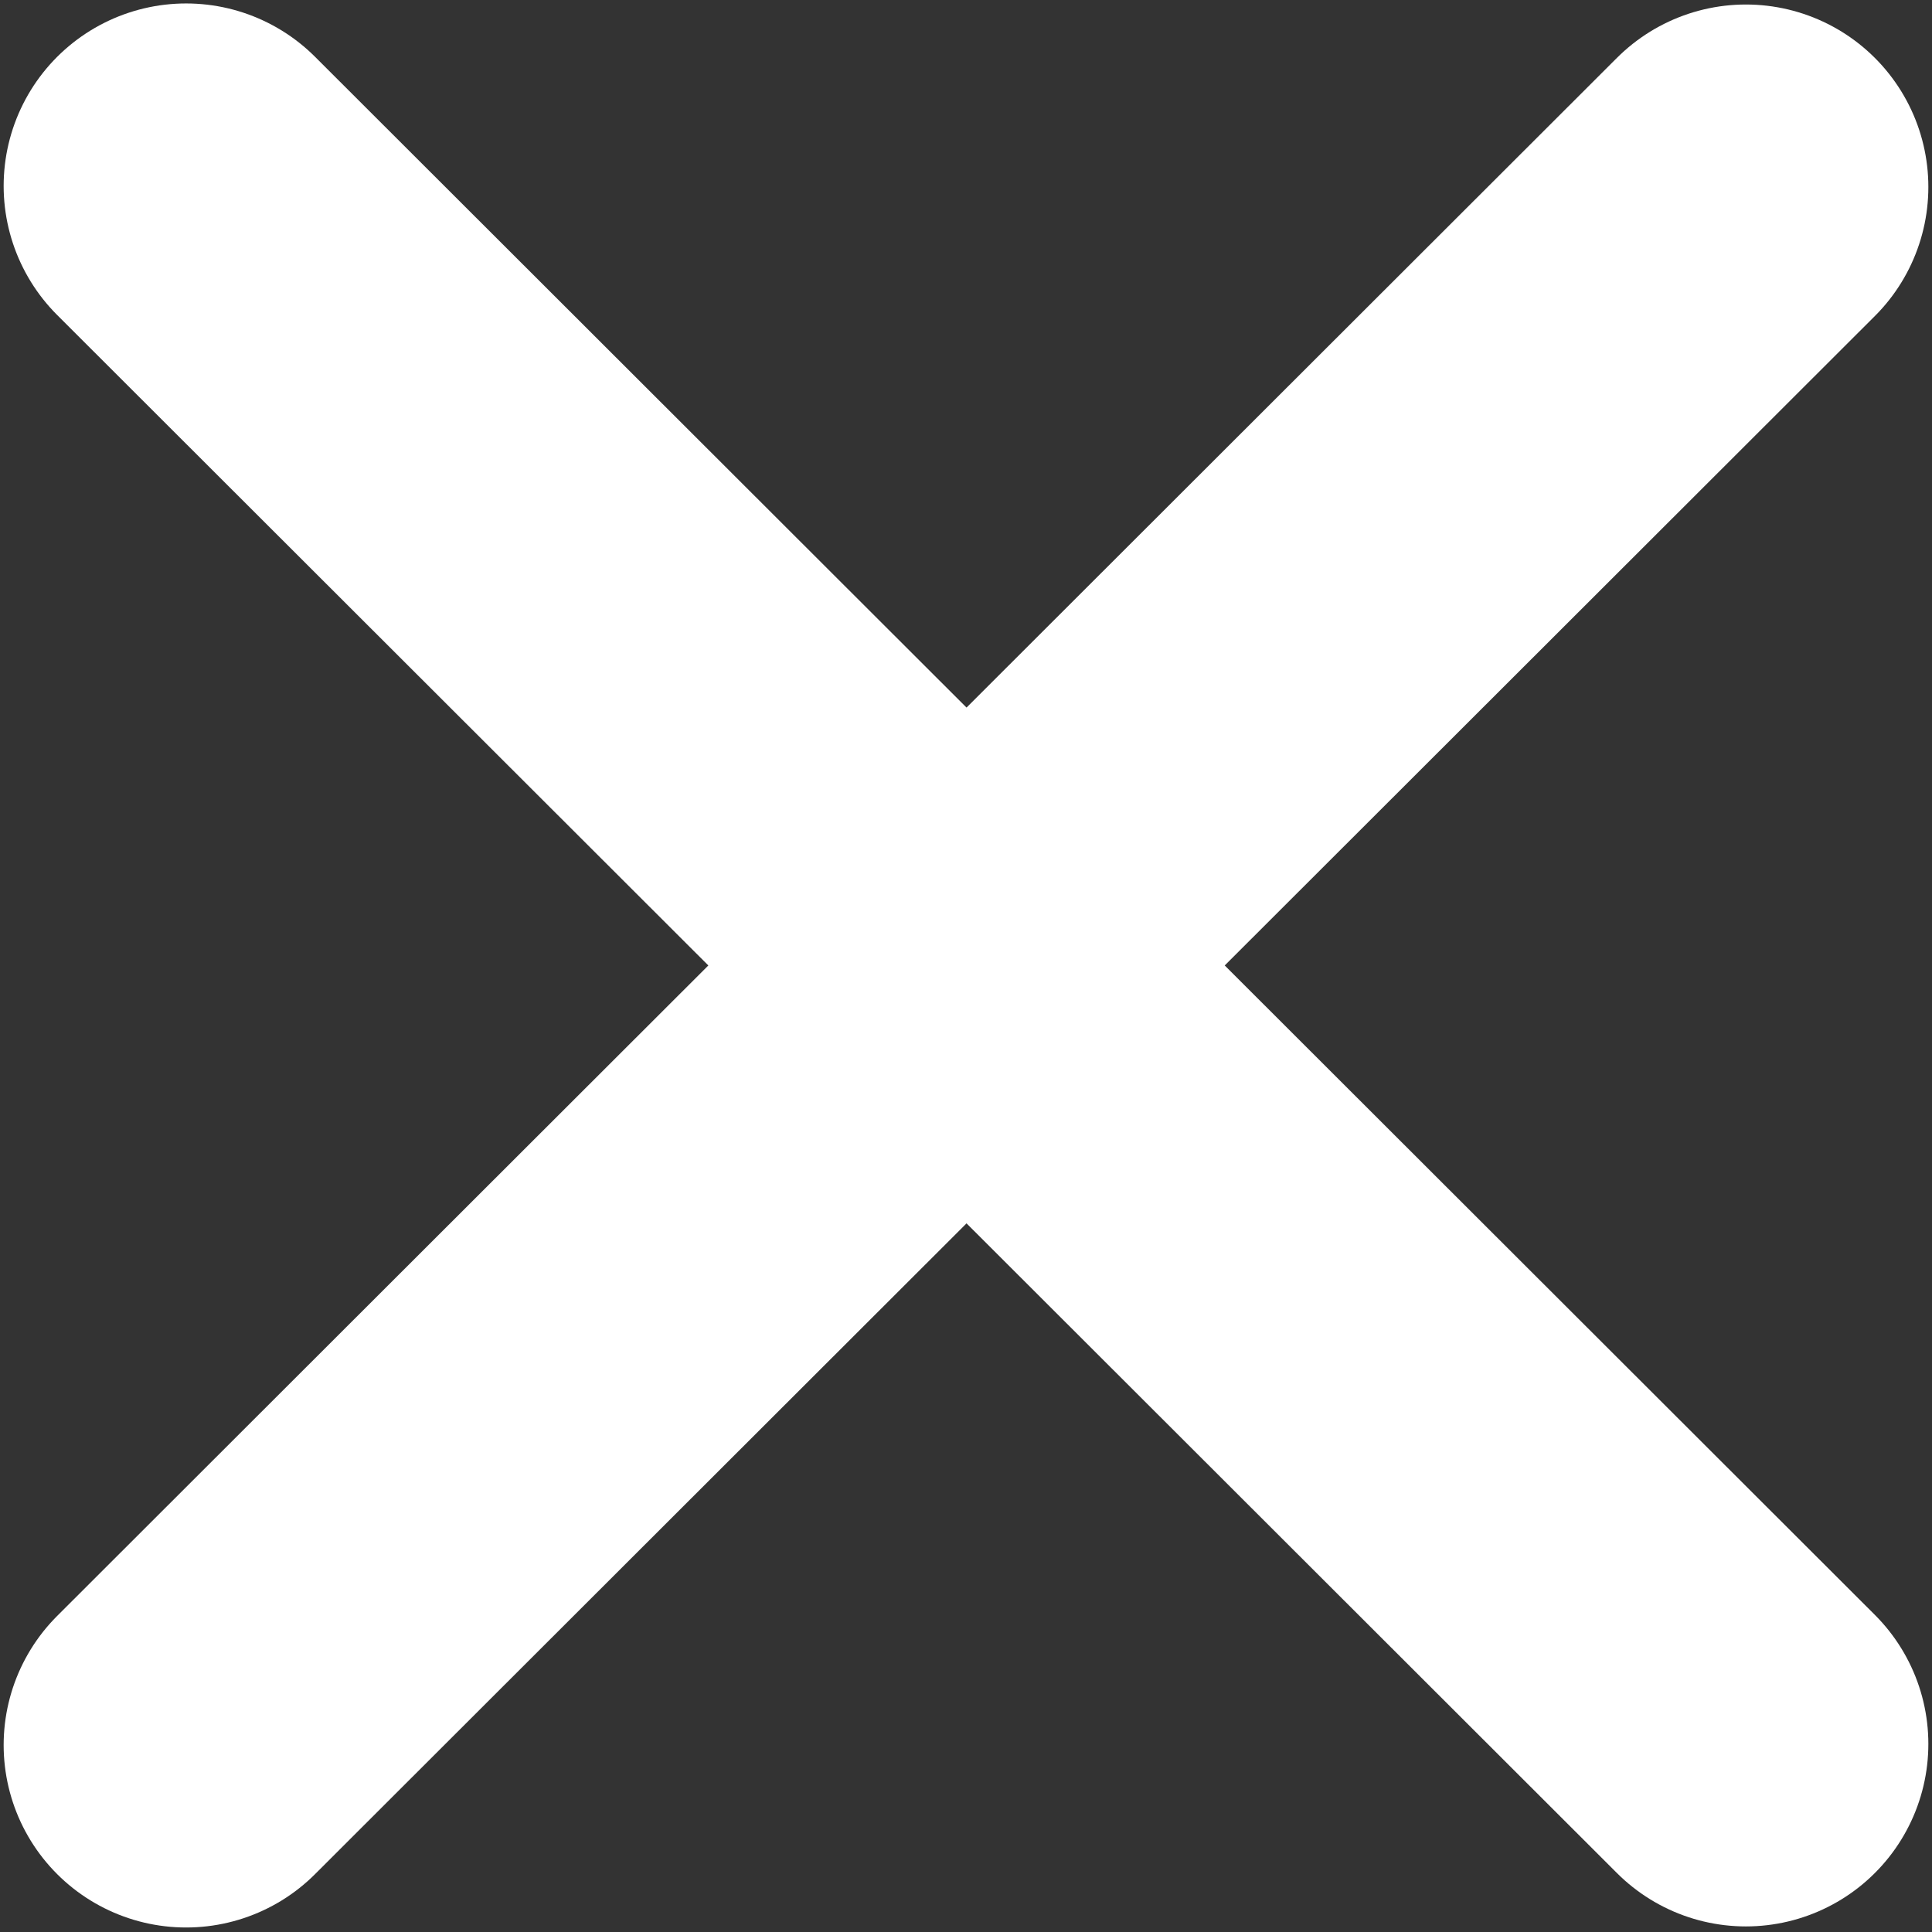 <svg id="Layer_1" data-name="Layer 1" xmlns="http://www.w3.org/2000/svg" viewBox="0 0 1080 1080"><rect x="0" y="0" width="1080" height="1080" fill="#333333" stroke="none"/><defs><style>.cls-1{stroke:#fff;stroke-linecap:round;stroke-linejoin:round;stroke-width:204px;}</style></defs><line class="cls-1" x1="104.04" y1="103.93" x2="975.96" y2="974.88"/><line class="cls-1" x1="975.96" y1="104.52" x2="104.04" y2="975.48"/></svg>